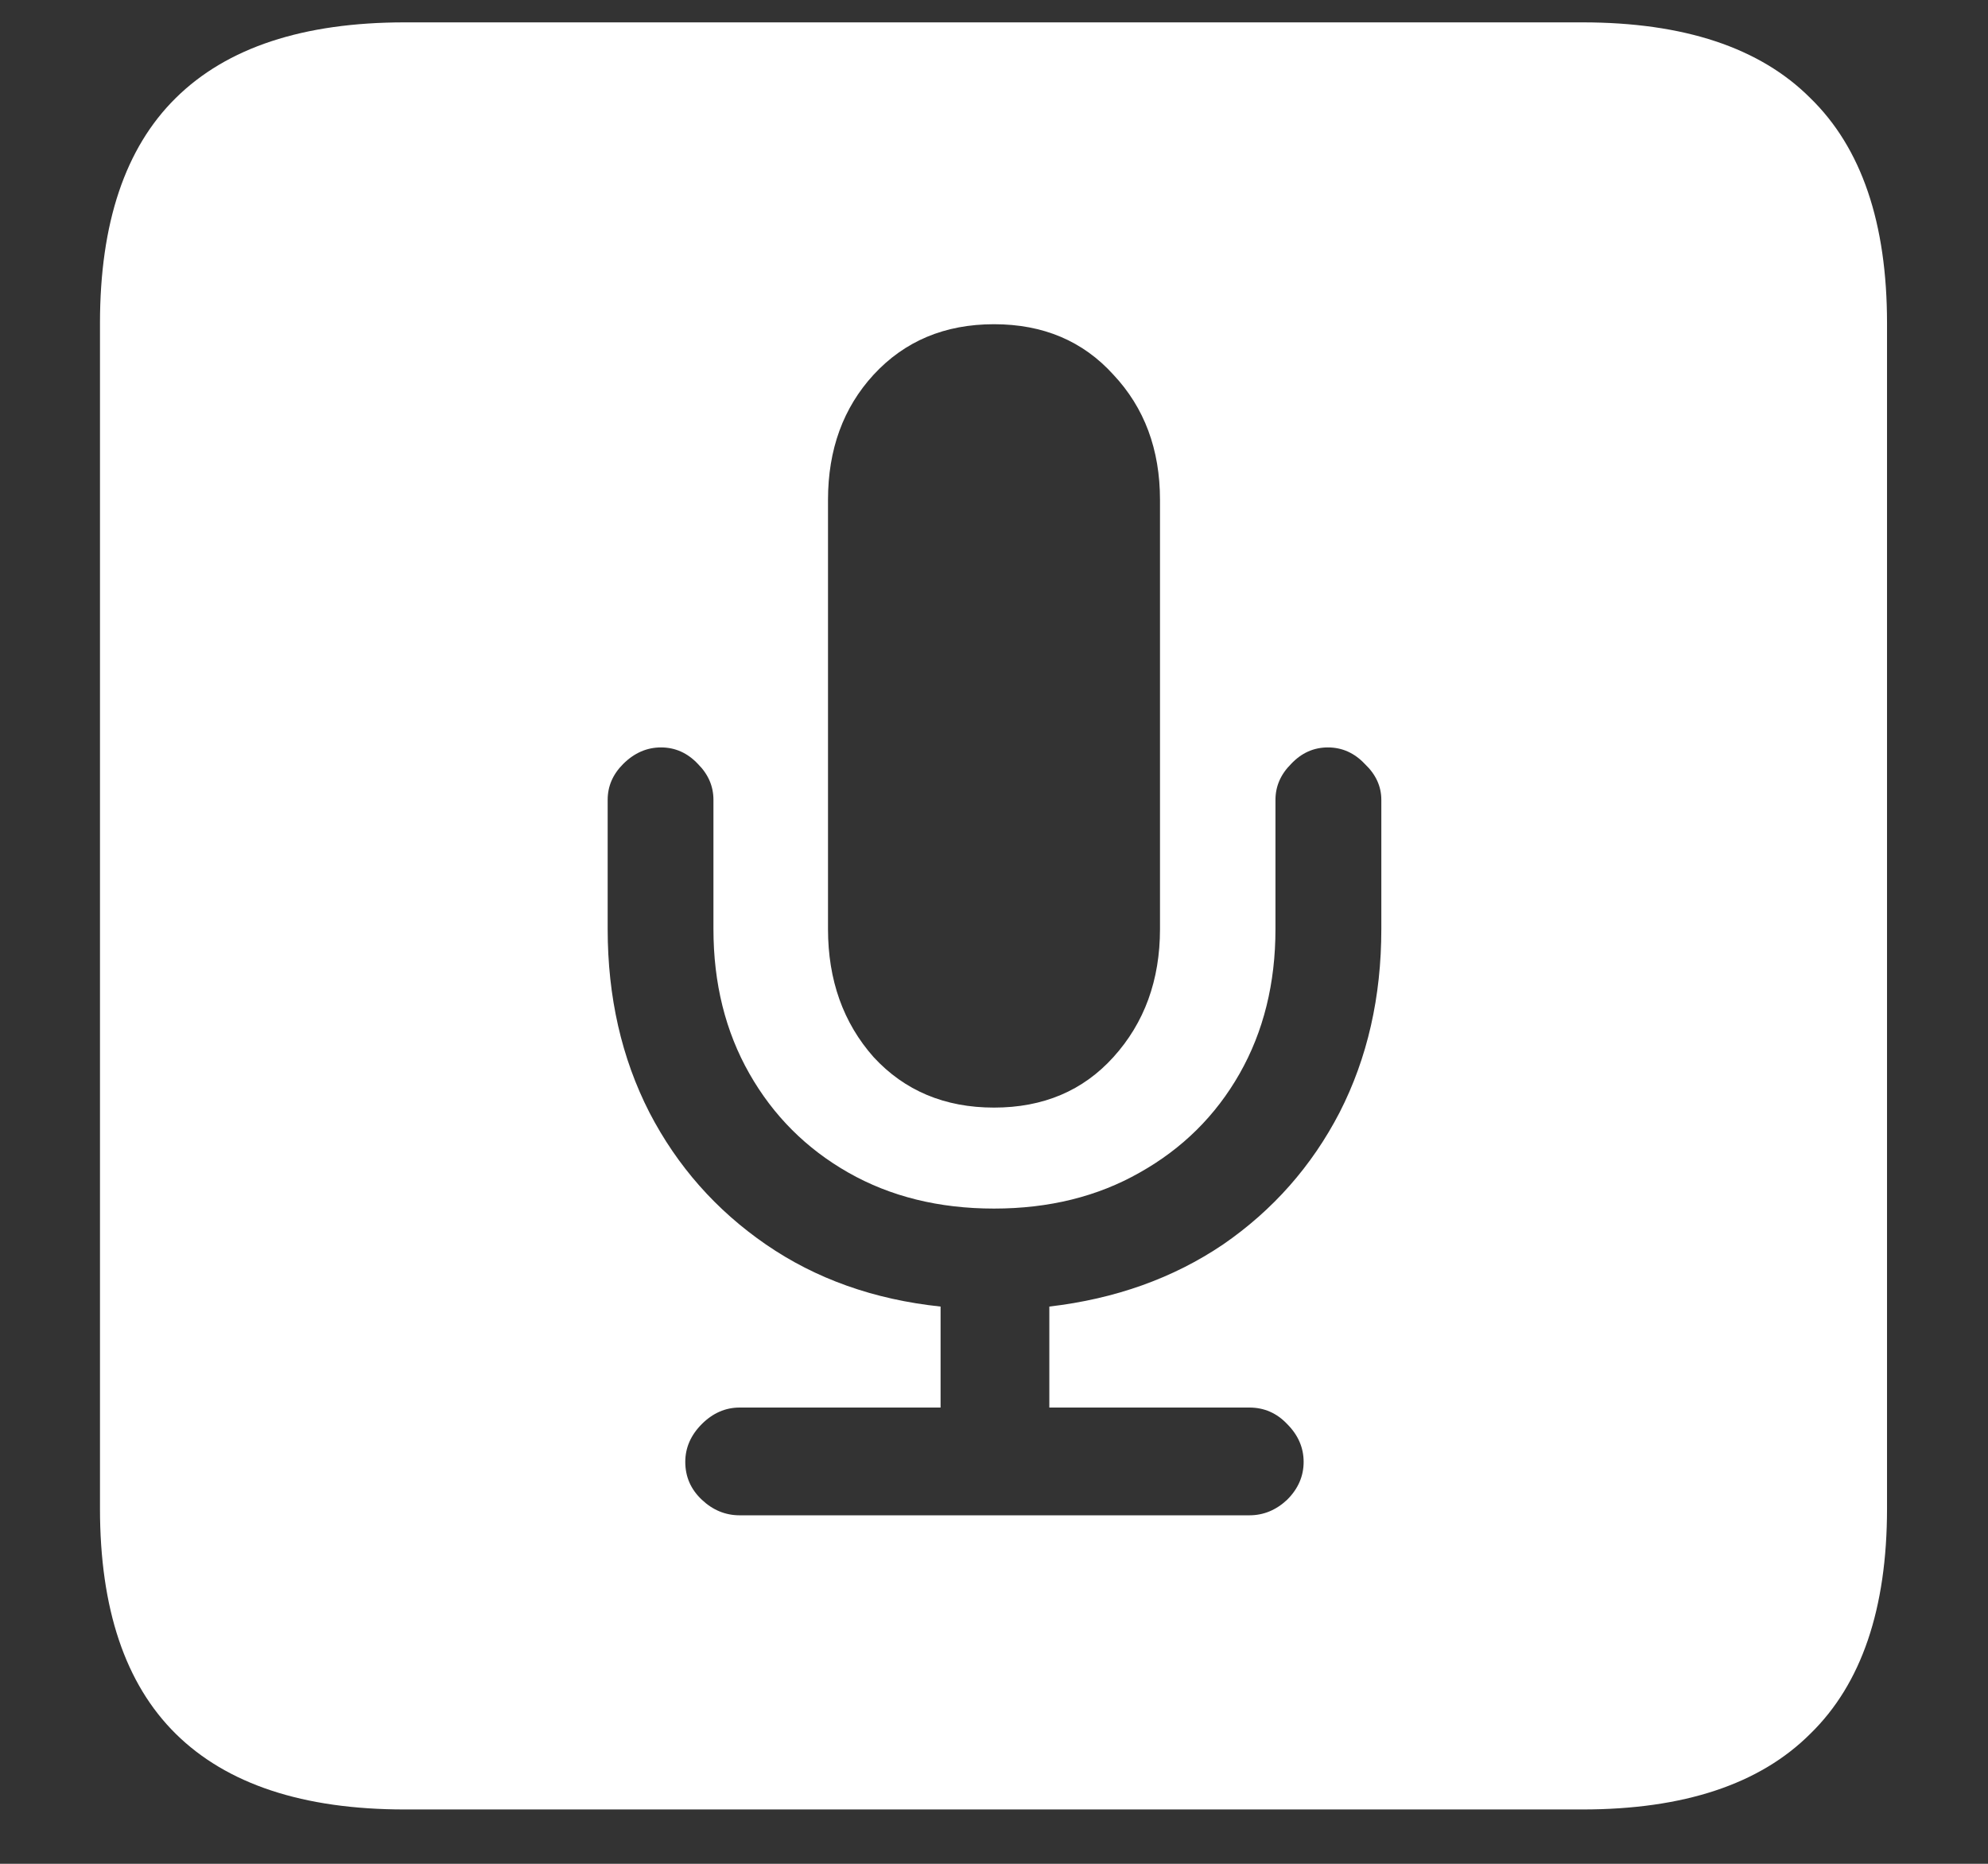 <?xml version="1.0" encoding="UTF-8"?>
<svg xmlns="http://www.w3.org/2000/svg" xmlns:xlink="http://www.w3.org/1999/xlink" width="24" height="22.5" viewBox="0 0 24 22.5" version="1.1">
<rect x="0" y="0" width="24" height="22.5" fill="#333333" stroke="none"/>
<g id="surface1">
<path style=" stroke:none;fill-rule:nonzero;fill:rgb(100%,100%,100%);fill-opacity:1;" d="M 4.887 21.844 L 19.102 21.844 C 20.328 21.844 21.246 21.539 21.855 20.93 C 22.473 20.328 22.781 19.422 22.781 18.211 L 22.781 3.902 C 22.781 2.691 22.473 1.785 21.855 1.184 C 21.246 0.574 20.328 0.27 19.102 0.27 L 4.887 0.27 C 3.66 0.27 2.738 0.574 2.121 1.184 C 1.512 1.785 1.207 2.691 1.207 3.902 L 1.207 18.211 C 1.207 19.422 1.512 20.328 2.121 20.93 C 2.738 21.539 3.66 21.844 4.887 21.844 Z M 8.93 18.293 C 8.758 18.293 8.605 18.23 8.473 18.105 C 8.34 17.98 8.273 17.828 8.273 17.648 C 8.273 17.477 8.34 17.324 8.473 17.191 C 8.605 17.059 8.758 16.992 8.93 16.992 L 11.355 16.992 L 11.355 15.773 C 10.551 15.688 9.848 15.438 9.246 15.023 C 8.645 14.609 8.176 14.078 7.84 13.43 C 7.504 12.773 7.336 12.035 7.336 11.215 L 7.336 9.656 C 7.336 9.492 7.398 9.348 7.523 9.223 C 7.656 9.09 7.809 9.023 7.98 9.023 C 8.152 9.023 8.301 9.09 8.426 9.223 C 8.551 9.348 8.613 9.492 8.613 9.656 L 8.613 11.215 C 8.613 11.871 8.758 12.453 9.047 12.961 C 9.336 13.469 9.734 13.867 10.242 14.156 C 10.75 14.445 11.336 14.59 12 14.59 C 12.664 14.59 13.25 14.445 13.758 14.156 C 14.273 13.867 14.676 13.469 14.965 12.961 C 15.254 12.453 15.398 11.871 15.398 11.215 L 15.398 9.656 C 15.398 9.492 15.461 9.348 15.586 9.223 C 15.711 9.09 15.859 9.023 16.031 9.023 C 16.203 9.023 16.352 9.09 16.477 9.223 C 16.609 9.348 16.676 9.492 16.676 9.656 L 16.676 11.215 C 16.676 12.035 16.508 12.773 16.172 13.43 C 15.836 14.078 15.367 14.609 14.766 15.023 C 14.164 15.43 13.465 15.68 12.668 15.773 L 12.668 16.992 L 15.082 16.992 C 15.262 16.992 15.414 17.059 15.539 17.191 C 15.672 17.324 15.738 17.477 15.738 17.648 C 15.738 17.82 15.672 17.973 15.539 18.105 C 15.406 18.23 15.254 18.293 15.082 18.293 Z M 12 13.371 C 11.406 13.371 10.922 13.168 10.547 12.762 C 10.18 12.348 9.996 11.832 9.996 11.215 L 9.996 6.035 C 9.996 5.426 10.18 4.922 10.547 4.523 C 10.922 4.117 11.406 3.914 12 3.914 C 12.594 3.914 13.074 4.117 13.441 4.523 C 13.816 4.922 14.004 5.426 14.004 6.035 L 14.004 11.215 C 14.004 11.832 13.816 12.348 13.441 12.762 C 13.074 13.168 12.594 13.371 12 13.371 Z M 12 13.371 "/>
</g>
</svg>
